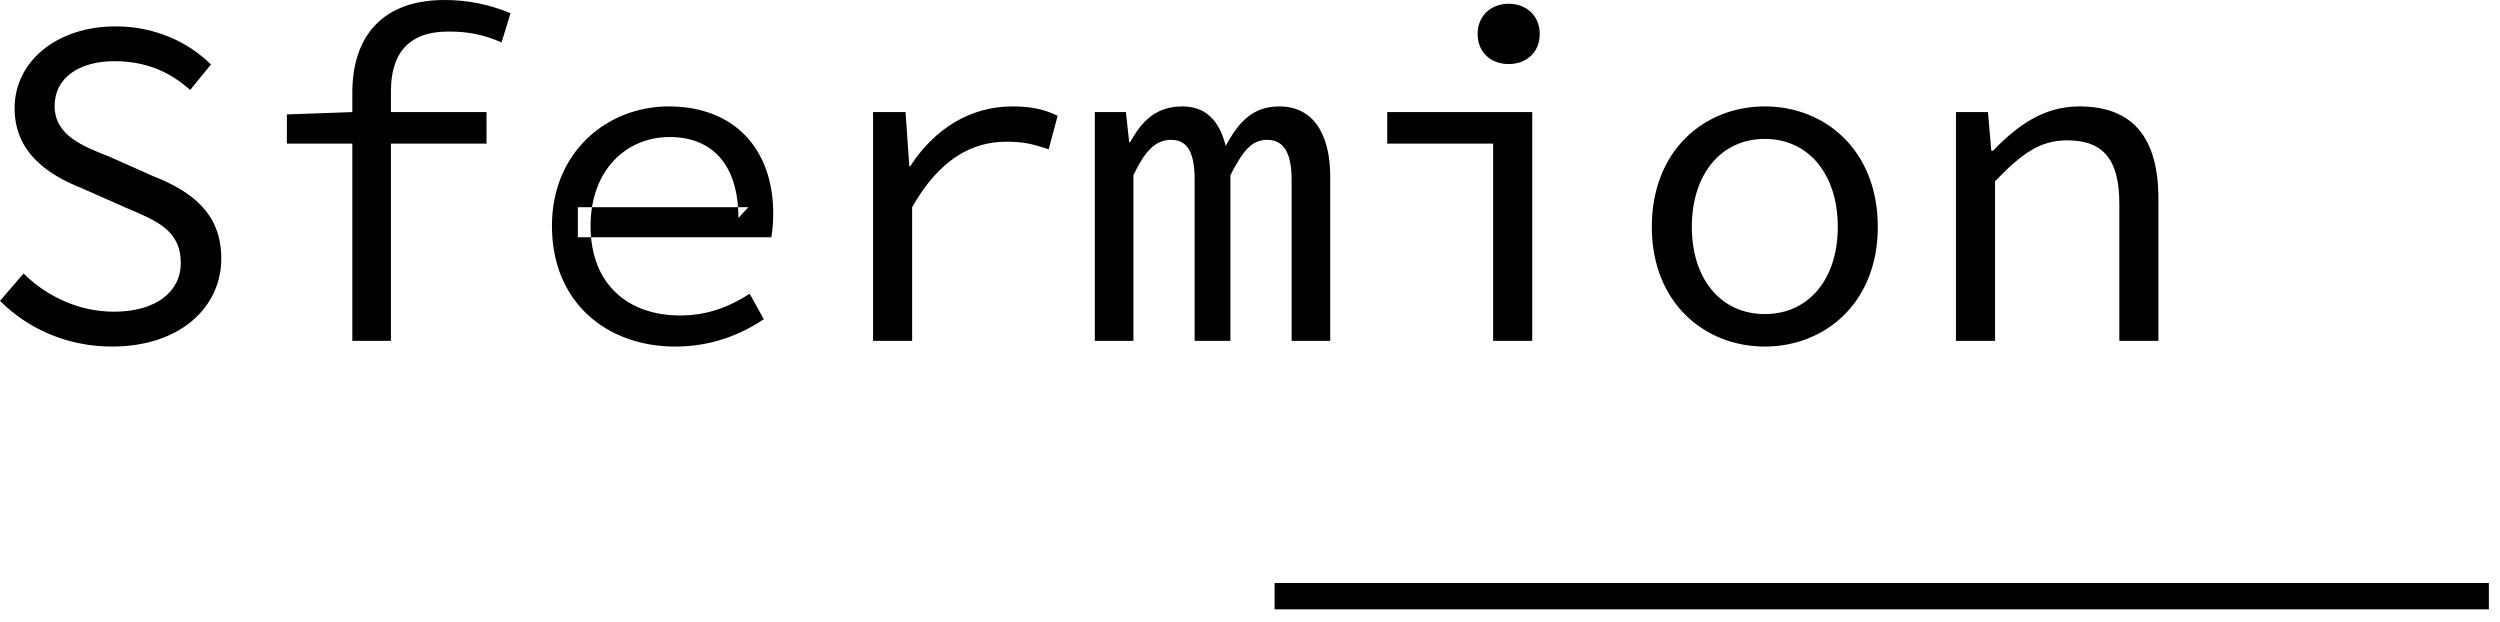 <svg width="181" height="45" viewBox="0 0 181 45" fill="none" xmlns="http://www.w3.org/2000/svg">
<path fill-rule="evenodd" clip-rule="evenodd" d="M0 21.783L1.704 19.805C3.409 21.476 5.727 22.567 8.249 22.567C11.317 22.567 13.09 21.101 13.09 19.055C13.09 16.67 11.352 15.987 9.102 15.033L5.863 13.601C3.647 12.715 1.057 11.147 1.057 7.841C1.057 4.431 4.125 1.909 8.386 1.909C11.182 1.909 13.636 3.034 15.271 4.67L13.771 6.511C12.306 5.216 10.602 4.431 8.283 4.431C5.692 4.431 3.954 5.659 3.954 7.671C3.954 9.817 6.034 10.601 7.942 11.351L11.079 12.749C13.84 13.84 16.021 15.409 16.021 18.715C16.021 22.26 13.022 25.09 8.113 25.09C4.841 25.09 2.012 23.794 0 21.783ZM32.19 0C33.826 0 35.394 0.307 36.962 0.955L36.315 3.069C34.951 2.488 33.894 2.284 32.462 2.284C29.497 2.284 28.304 3.954 28.304 6.613V8.113H35.224V10.398H28.304V24.681H25.508V10.398H20.77V8.284L25.508 8.115V6.716C25.508 2.694 27.622 0 32.19 0ZM39.96 16.363C39.96 10.977 43.983 7.704 48.415 7.704C53.188 7.704 55.983 10.807 55.983 15.476C55.983 16.125 55.915 16.737 55.847 17.18H41.836V15H54.176L53.461 15.784C53.461 11.864 51.518 9.92 48.483 9.92C45.415 9.92 42.757 12.239 42.757 16.363C42.757 20.659 45.552 22.84 49.233 22.84C51.211 22.84 52.778 22.226 54.278 21.271L55.301 23.112C53.665 24.203 51.551 25.091 48.893 25.091C43.916 25.091 39.961 21.884 39.961 16.362L39.96 16.363ZM63.209 8.113H65.562L65.834 12.033H65.902C67.641 9.341 70.231 7.704 73.3 7.704C74.527 7.704 75.55 7.875 76.572 8.385L75.925 10.806C74.766 10.431 74.152 10.26 72.856 10.26C70.368 10.26 68.016 11.522 66.039 15V24.68H63.209V8.113ZM79.265 8.113H81.515L81.753 10.295H81.822C82.674 8.76 83.697 7.705 85.606 7.705C87.242 7.705 88.264 8.658 88.742 10.567C89.697 8.795 90.719 7.704 92.628 7.704C94.946 7.704 96.31 9.51 96.31 12.817V24.68H93.514V13.022C93.514 11.113 92.969 10.124 91.742 10.124C90.582 10.124 89.969 10.976 89.082 12.681V24.681H86.492V13.021C86.492 11.112 86.015 10.123 84.787 10.123C83.627 10.123 82.877 10.975 82.06 12.68V24.68H79.265V8.112V8.113ZM106.978 2.454C106.978 1.159 107.933 0.272 109.228 0.272C110.524 0.272 111.478 1.159 111.478 2.454C111.478 3.784 110.524 4.637 109.228 4.637C107.933 4.637 106.978 3.784 106.978 2.454ZM108.104 10.397H100.434V8.113H110.933V24.681H108.103V10.397H108.104ZM133.056 16.43C133.056 12.614 130.943 10.057 127.773 10.057C124.602 10.057 122.489 12.614 122.489 16.431C122.489 20.215 124.602 22.738 127.773 22.738C130.943 22.738 133.056 20.215 133.056 16.431V16.43ZM119.591 16.431C119.591 10.875 123.409 7.704 127.773 7.704C132.136 7.704 135.953 10.874 135.953 16.431C135.953 21.919 132.136 25.09 127.773 25.09C123.409 25.09 119.591 21.919 119.591 16.43V16.431ZM141.611 8.113H143.929L144.169 10.908H144.304C146.044 9.101 147.952 7.704 150.544 7.704C154.464 7.704 156.269 10.022 156.269 14.385V24.68H153.44V14.76C153.44 11.624 152.35 10.16 149.656 10.16C147.679 10.16 146.349 11.147 144.441 13.124V24.68H141.611V8.113ZM92.278 44.117H180.194V42.209H92.278V44.117Z" fill="black"/>
</svg>

